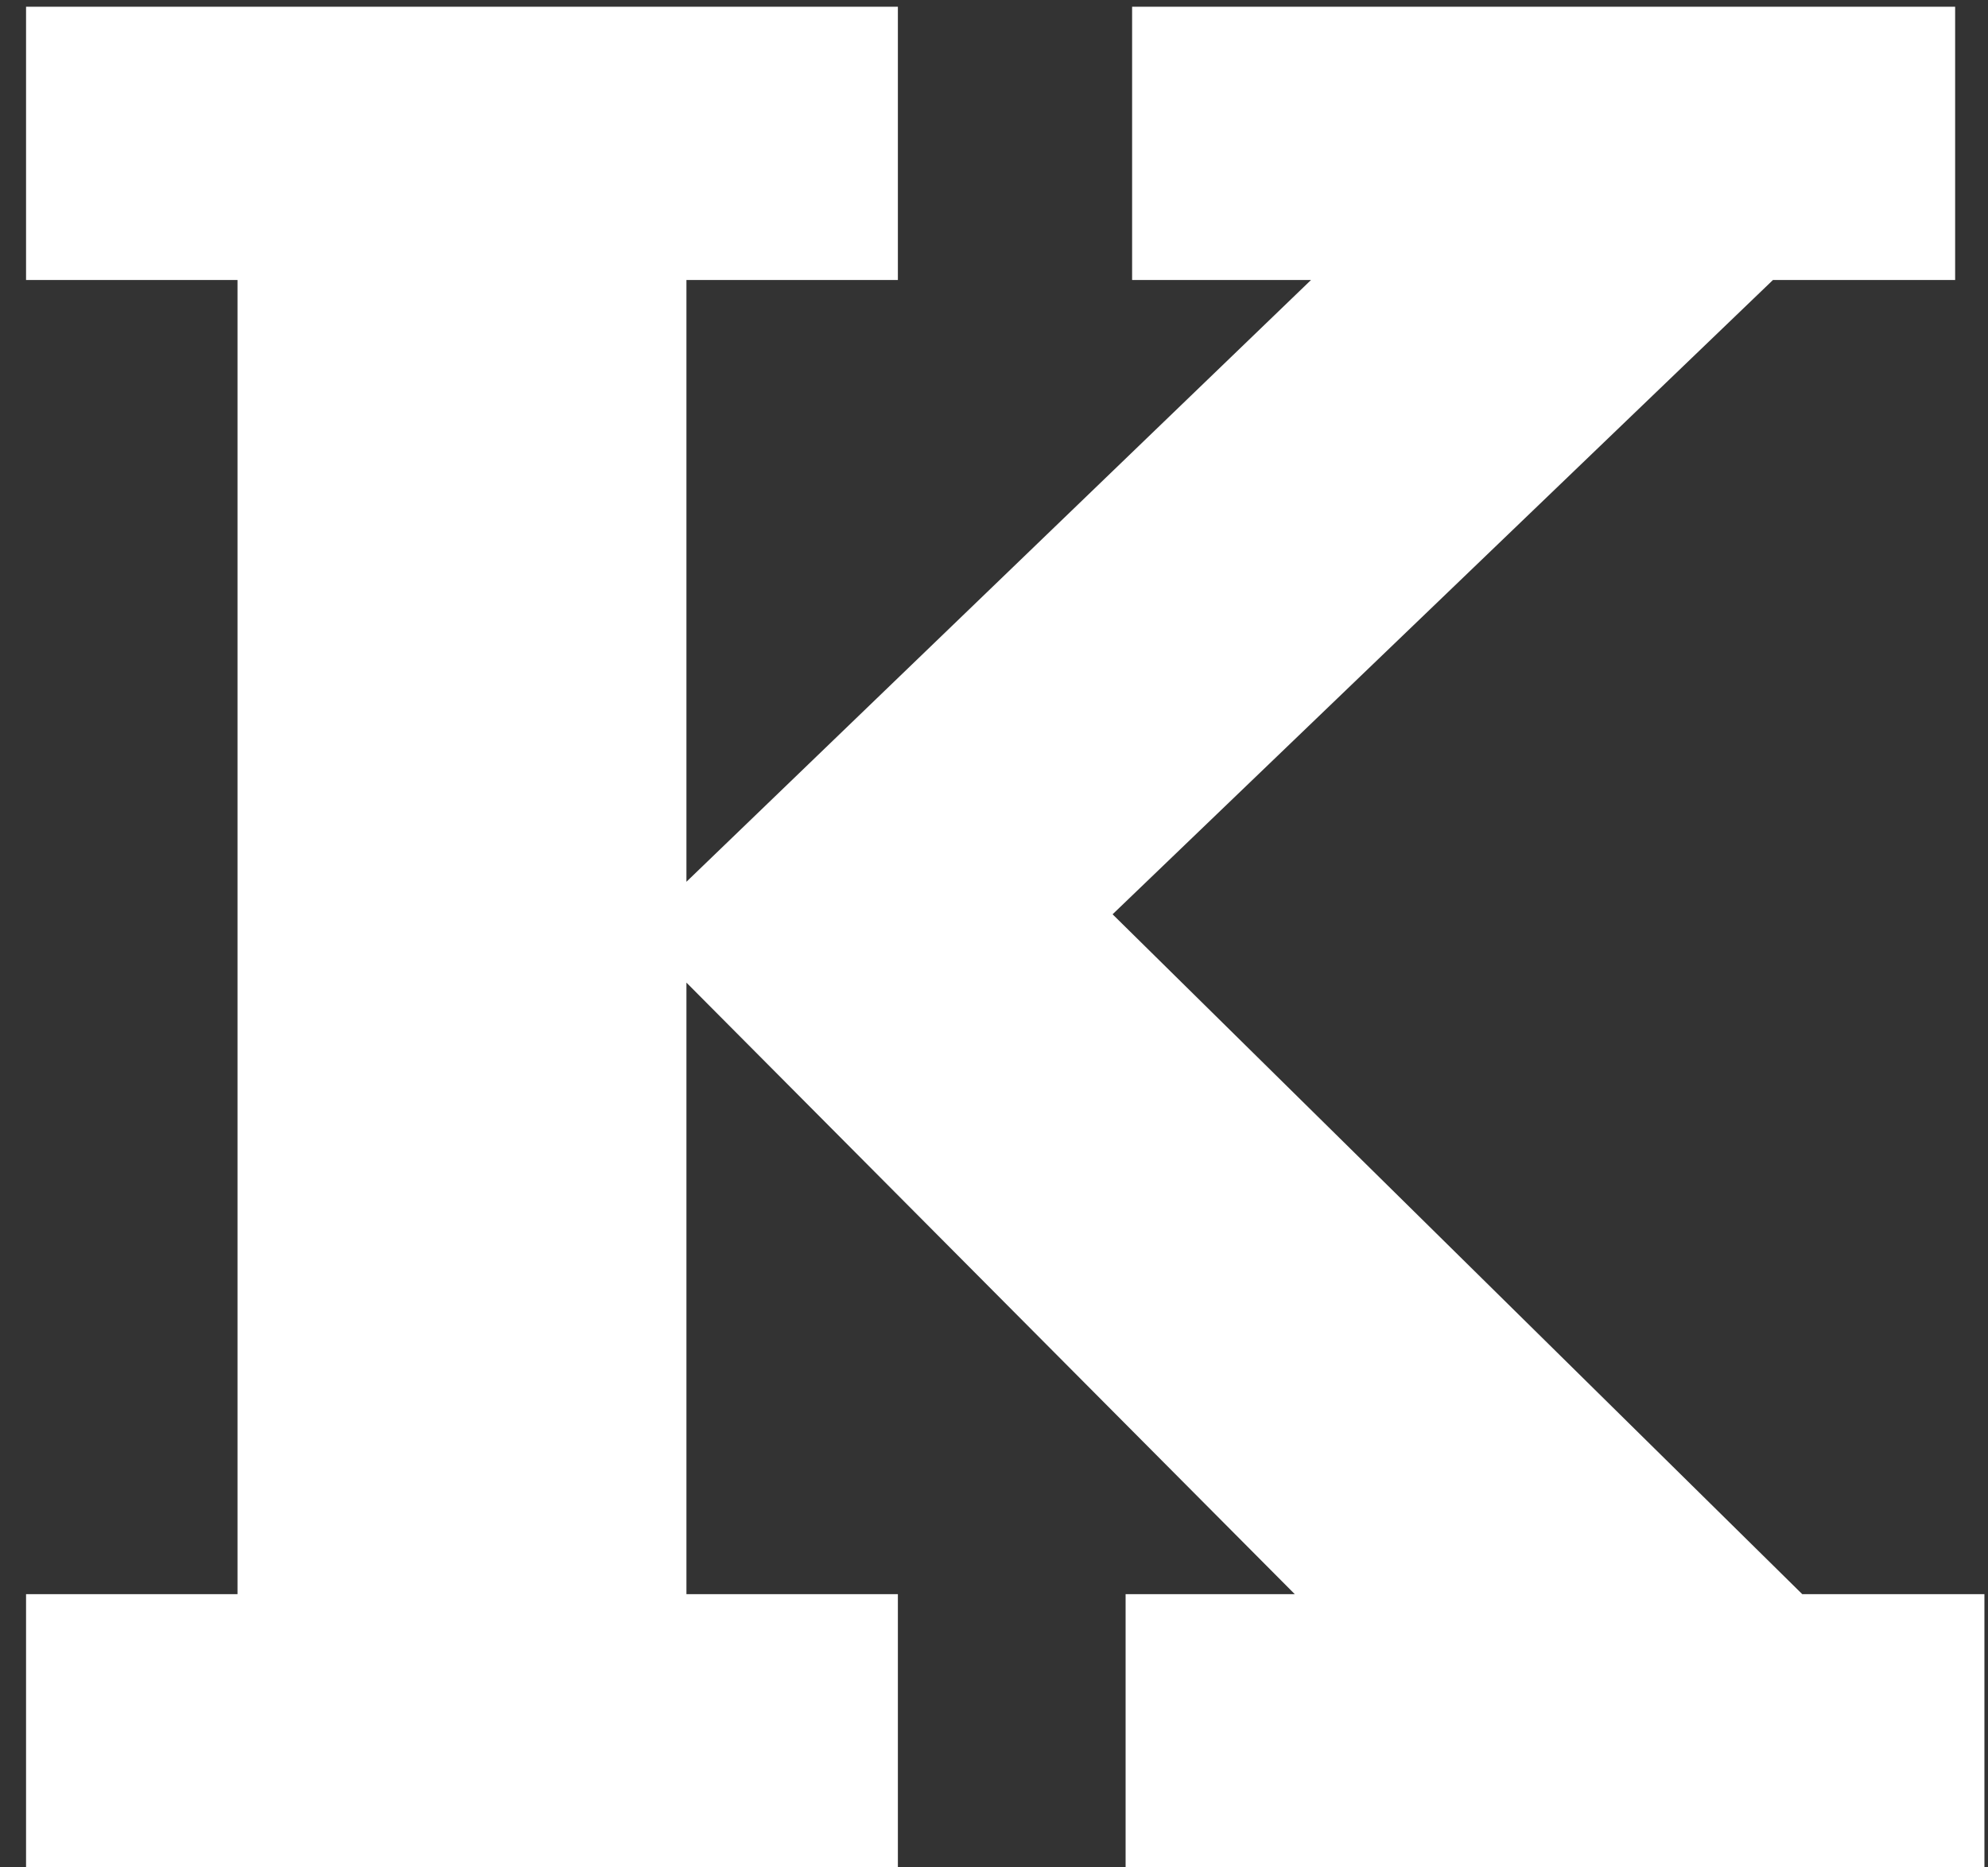 <svg width="66" height="62" viewBox="0 0 66 62" fill="none" xmlns="http://www.w3.org/2000/svg">
<rect x="0" y="0" width="66" height="62" fill="#333333" stroke="none"/>
<path d="M0.865 62V52.928H7.885V9.296H0.865V0.224H29.809V9.296H22.789V29.276L43.525 9.296H37.585V0.224H64.909V9.296H58.861L36.937 30.356L59.833 52.928H65.881V62H37.369V52.928H42.985L22.789 32.624V52.928H29.809V62H0.865Z" fill="#FFF"/>
</svg>
